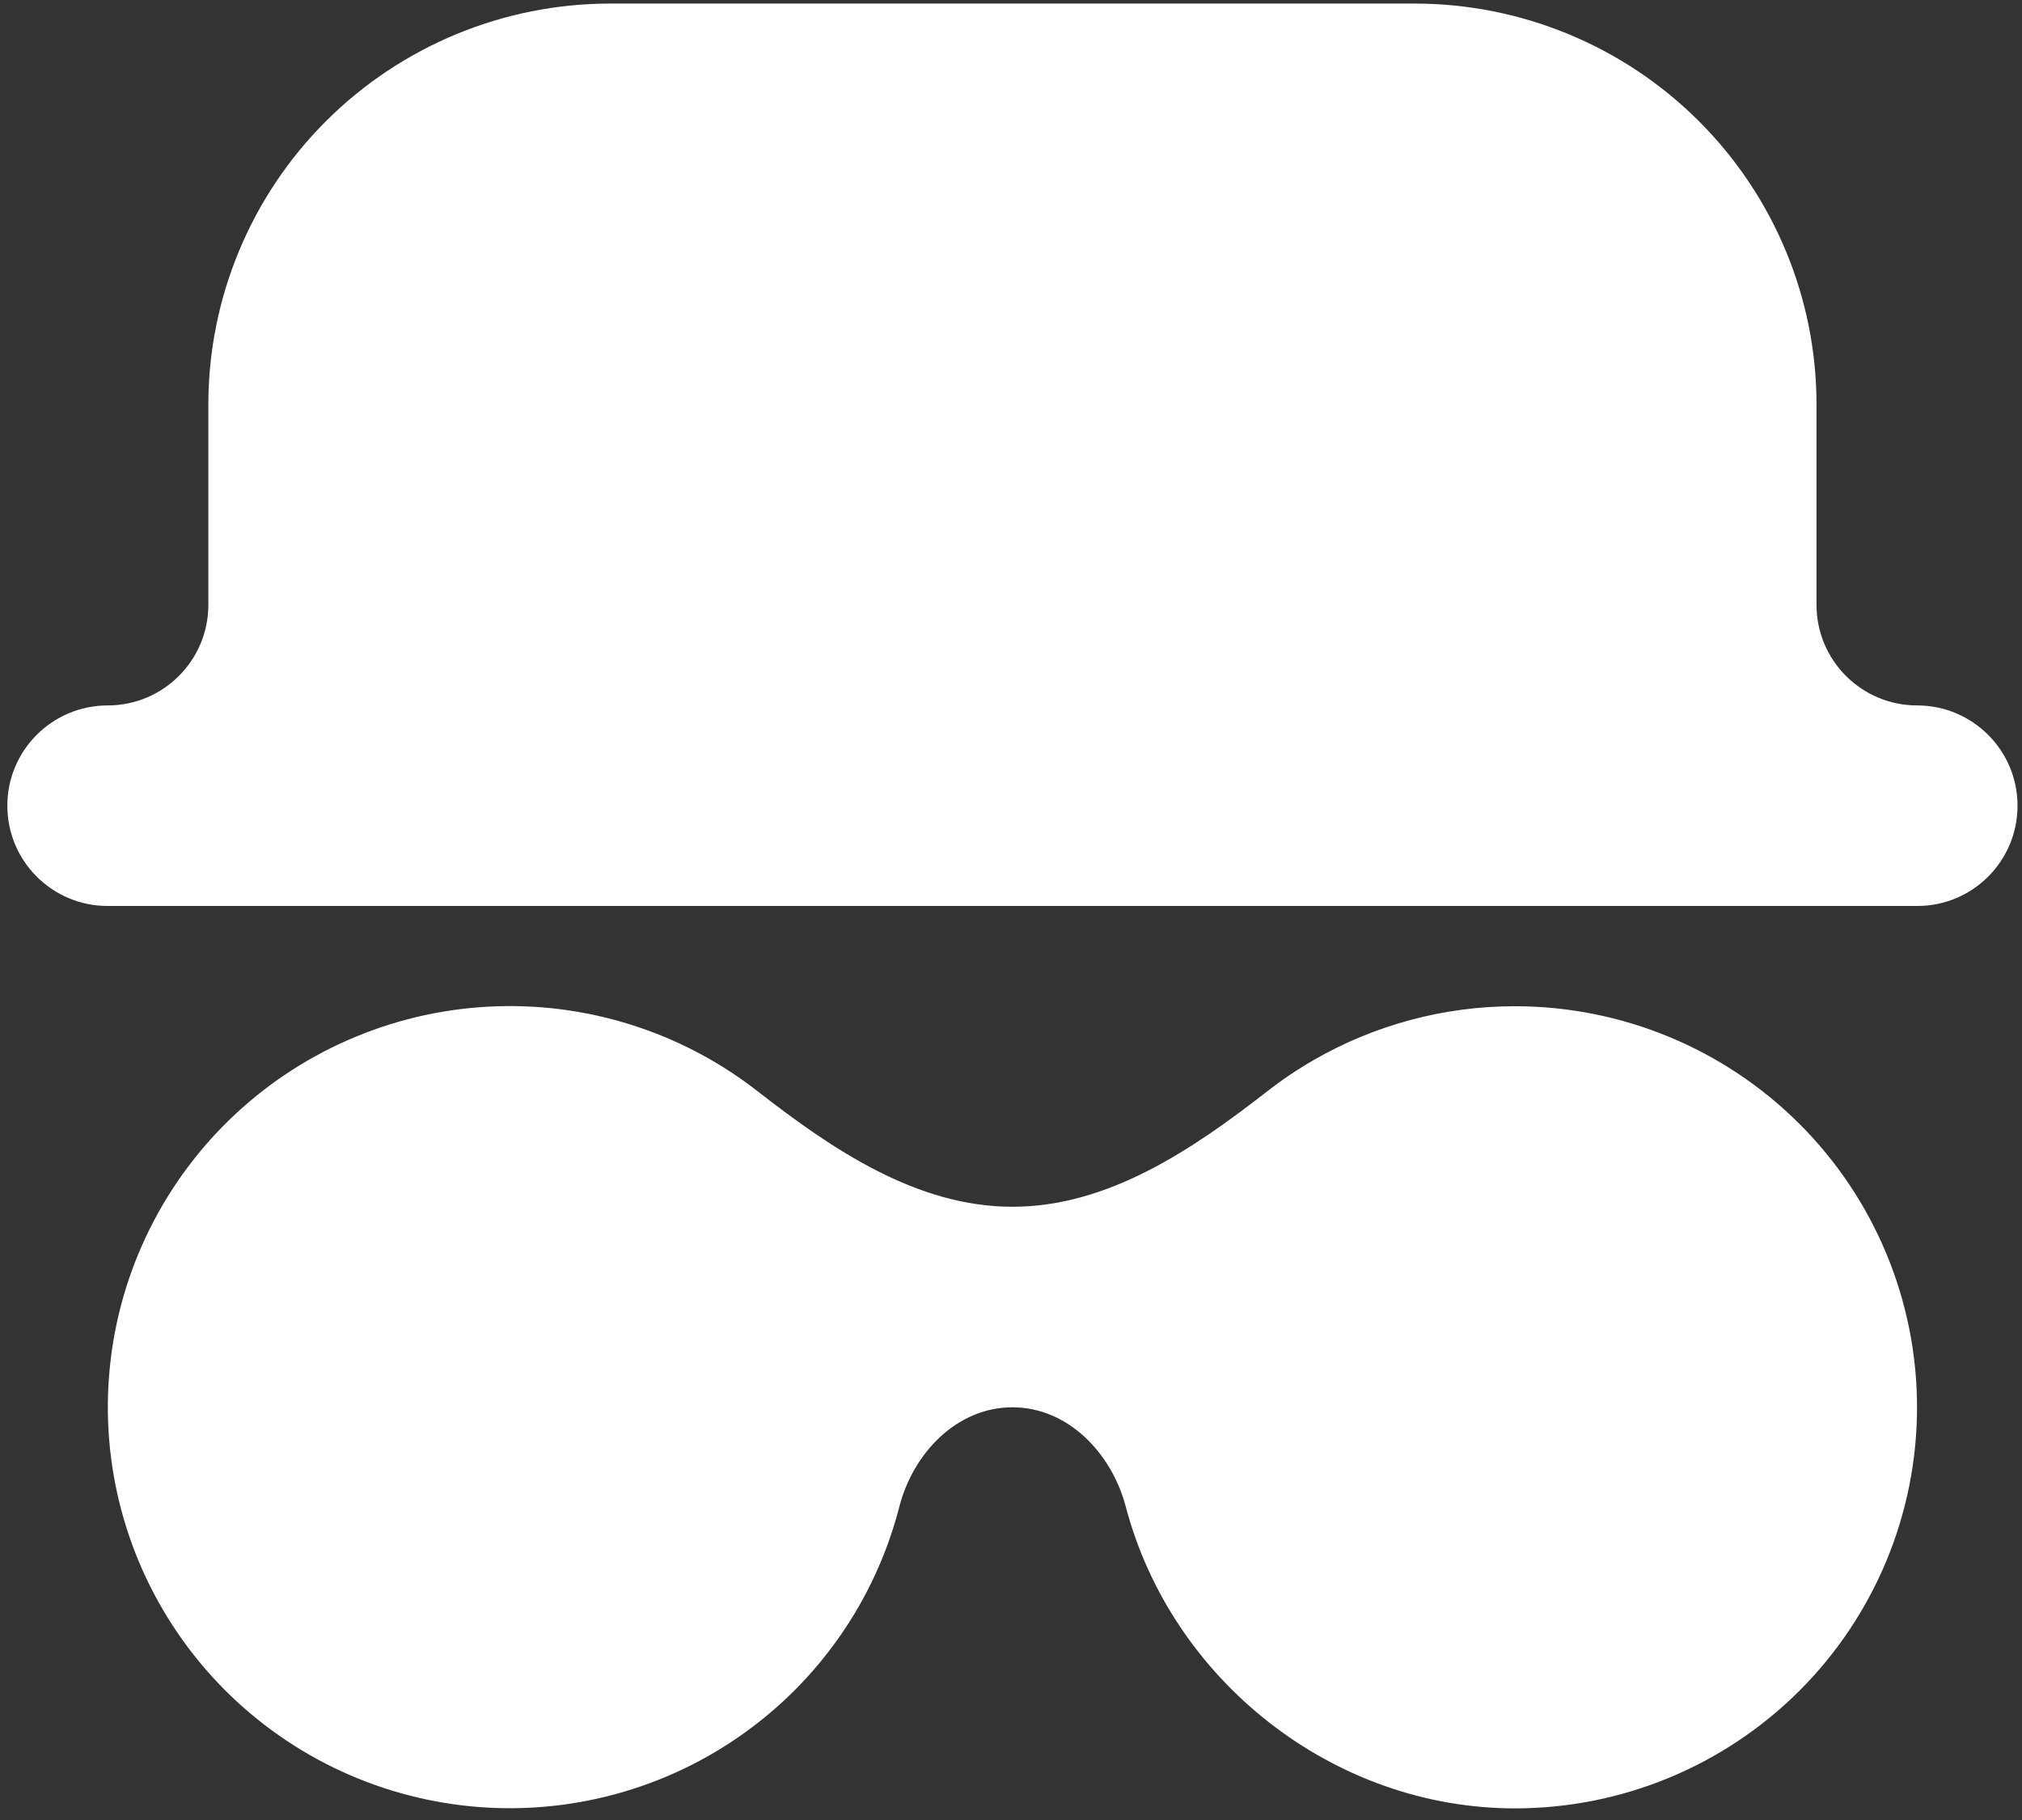 <svg width="170" height="153" viewBox="0 0 170 153" fill="none" xmlns="http://www.w3.org/2000/svg">
<rect x="0" y="0" width="170" height="153" fill="#333333" stroke="none"/>
<path d="M127.373 84.59C136.338 84.59 144.935 88.142 151.274 94.465C157.613 100.788 161.175 109.364 161.175 118.306C161.175 127.249 157.613 135.824 151.274 142.147C144.935 148.471 136.338 152.023 127.373 152.023C112.076 152.023 98.494 141.248 94.652 126.667C93.463 122.153 89.787 118.306 85.119 118.306V118.306C80.452 118.306 76.773 122.147 75.611 126.666C74.302 131.762 71.804 136.521 68.273 140.534C62.864 146.682 55.398 150.659 47.267 151.723C39.136 152.787 30.894 150.867 24.078 146.32C17.261 141.772 12.334 134.908 10.215 127.006C8.096 119.104 8.929 110.703 12.559 103.368C16.189 96.033 22.369 90.265 29.947 87.138C37.524 84.011 45.983 83.738 53.748 86.371C57.366 87.598 60.718 89.416 63.681 91.726C70.013 96.661 77.094 101.448 85.122 101.448V101.448C93.149 101.448 100.228 96.663 106.561 91.73C107.796 90.768 109.1 89.889 110.466 89.103C115.607 86.143 121.438 84.587 127.373 84.59ZM9.045 76.161C4.39 76.161 0.616 72.387 0.616 67.732V67.732C0.616 63.076 4.401 59.303 9.056 59.303V59.303C13.723 59.303 17.517 55.519 17.517 50.852V34.015C17.517 25.073 21.078 16.497 27.417 10.174C33.757 3.851 42.354 0.299 51.319 0.299H118.922C127.887 0.299 136.485 3.851 142.824 10.174C149.163 16.497 152.724 25.073 152.724 34.015V50.852C152.724 55.519 156.518 59.303 161.185 59.303V59.303C165.841 59.303 169.625 63.076 169.625 67.732V67.732C169.625 72.387 165.851 76.161 161.196 76.161H9.045Z" fill="white"/>
</svg>

